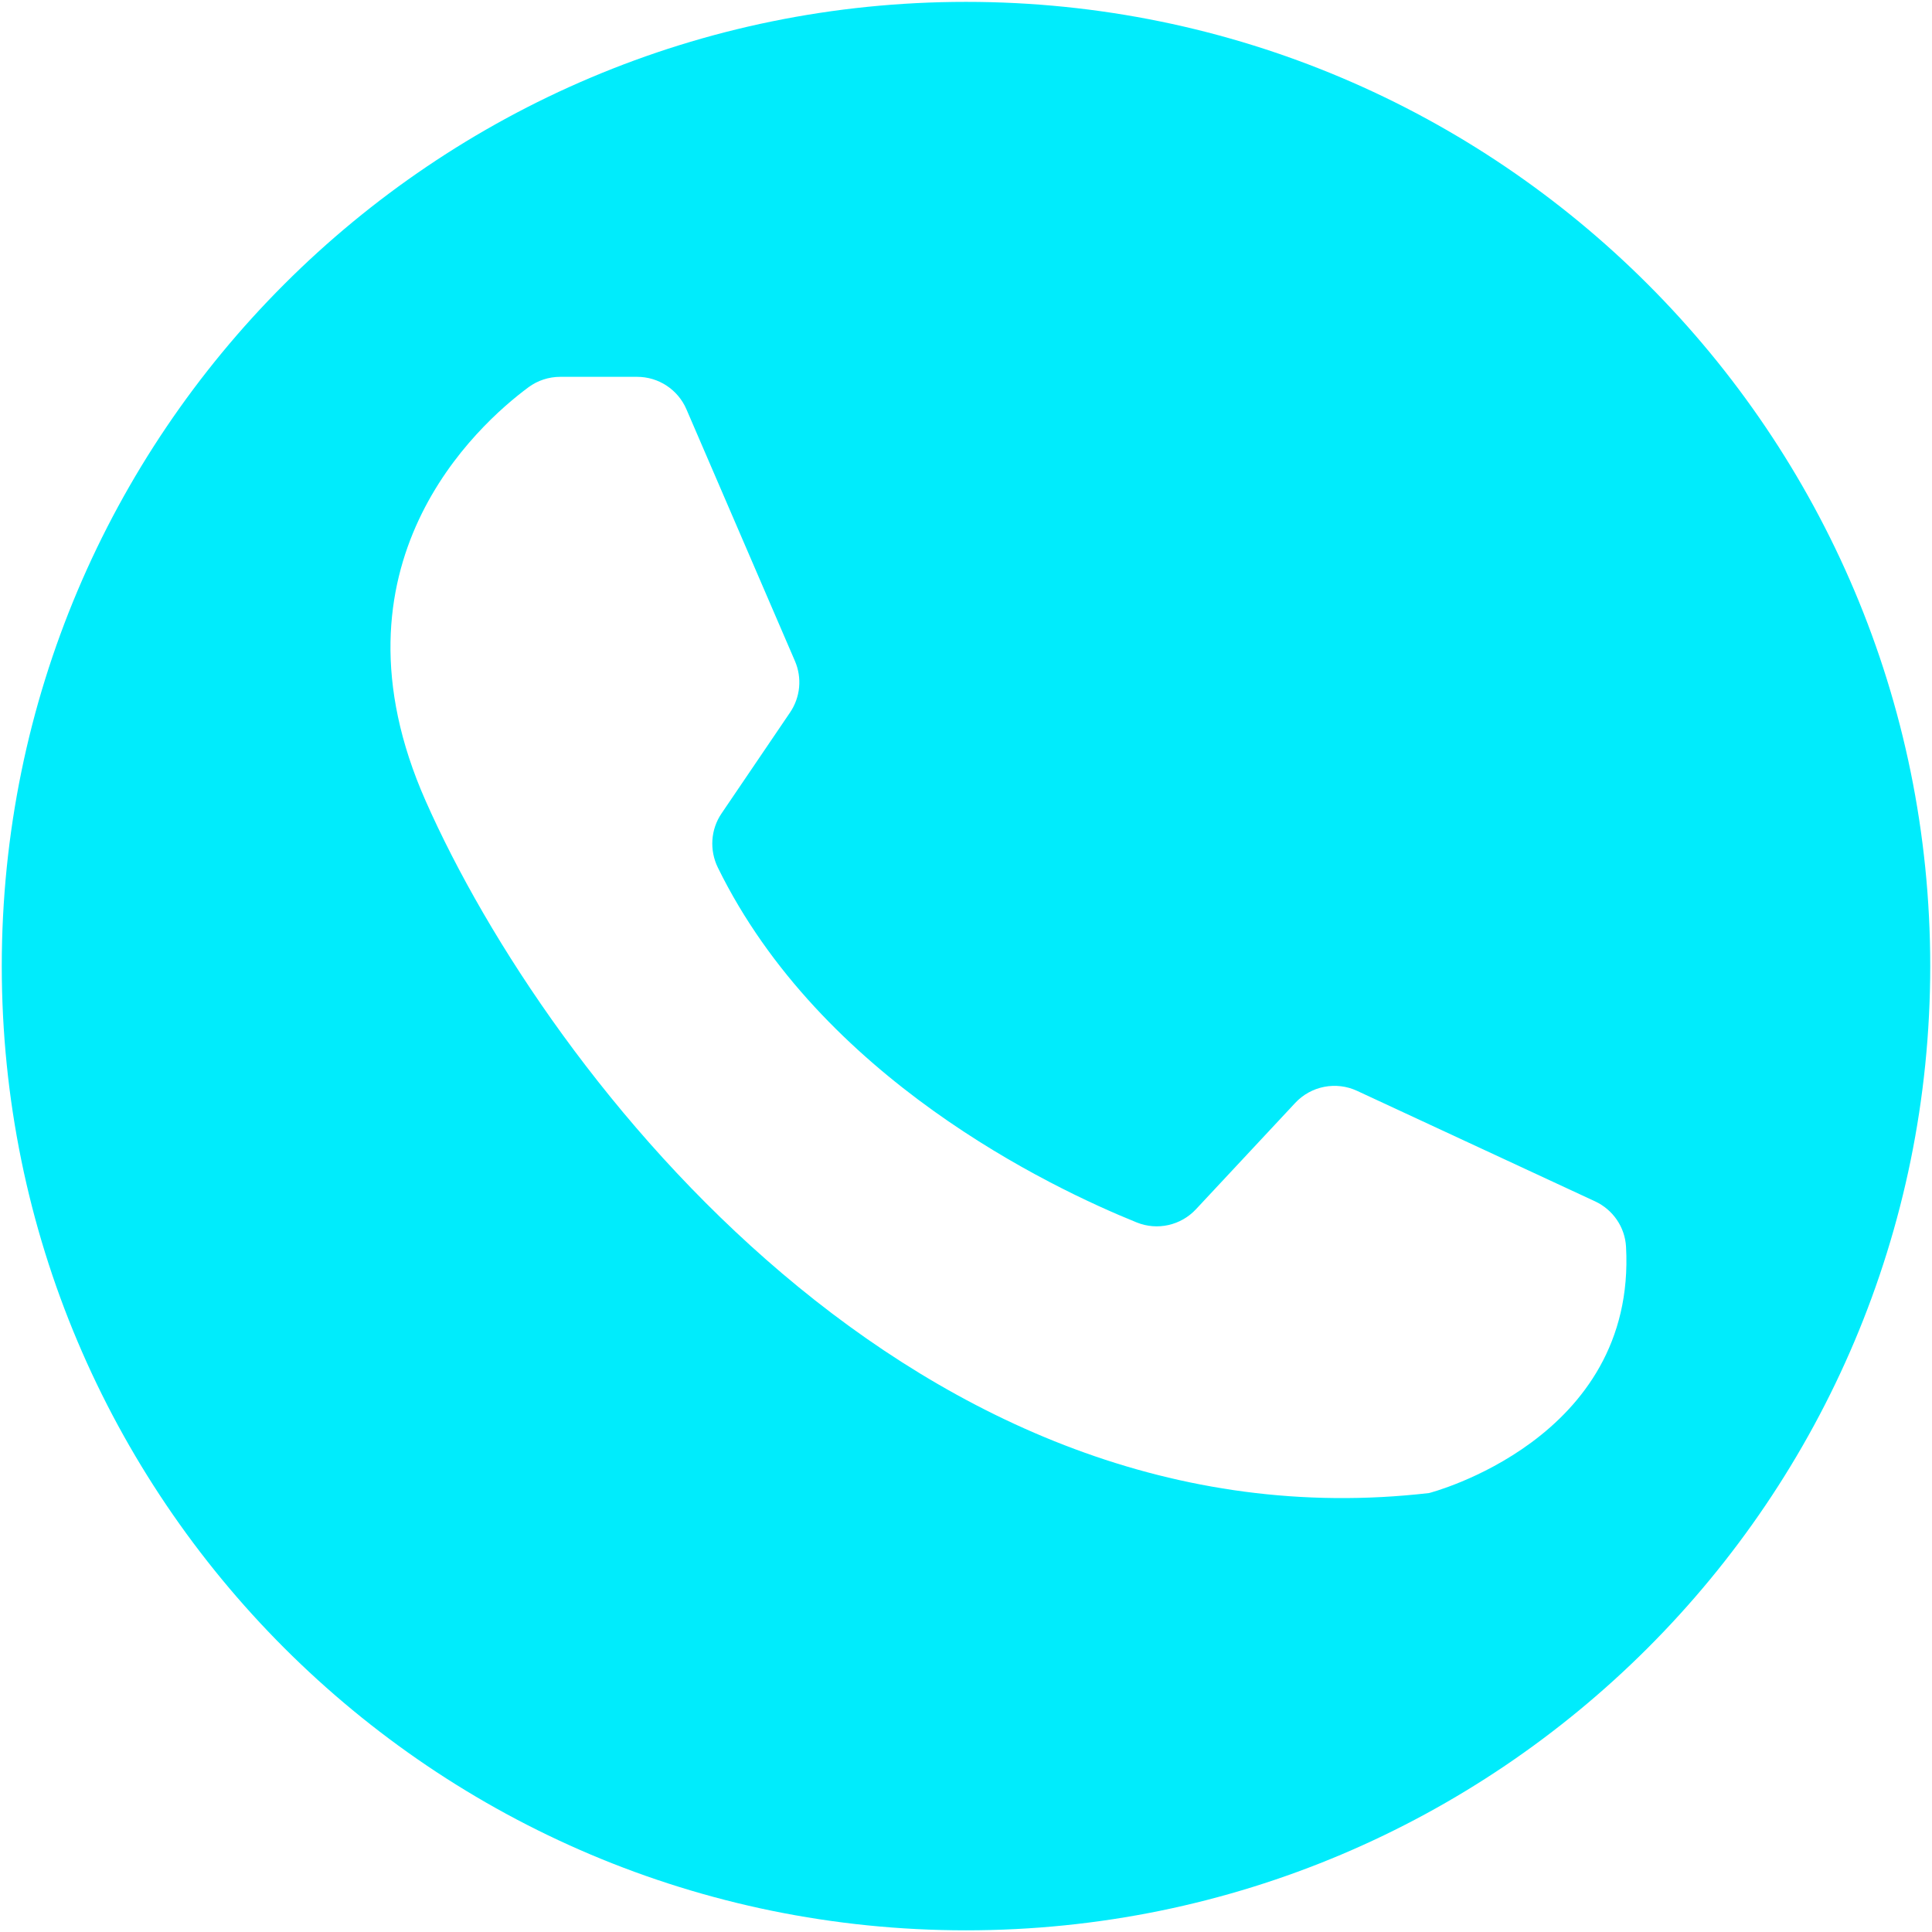 <svg width="898" height="898" viewBox="0 0 898 898" fill="none" xmlns="http://www.w3.org/2000/svg">
<path d="M449 0.868C201.481 0.868 0.823 201.522 0.823 449.045C0.823 696.564 201.481 897.222 449 897.222C696.519 897.222 897.177 696.564 897.177 449.045C897.177 201.523 696.519 0.868 449 0.868ZM664.252 693.969C427.294 721.407 255.186 501.906 197.817 372.204C149.356 262.642 221.923 197.572 245.625 180.005C249.907 176.836 255.088 175.153 260.415 175.153H296.146C301.018 175.153 305.784 176.58 309.854 179.258C313.924 181.937 317.121 185.748 319.048 190.223L369.497 307.263C371.157 311.113 371.819 315.32 371.422 319.494C371.026 323.667 369.584 327.674 367.229 331.143L335.362 378.11C330.299 385.569 329.699 395.16 333.664 403.257C381.578 501.039 487.812 551.809 528.364 568.199C537.914 572.063 548.855 569.603 555.885 562.068L602.026 512.634C605.615 508.79 610.326 506.178 615.487 505.171C620.648 504.164 625.995 504.814 630.765 507.027L741.376 558.382C749.681 562.238 755.28 570.335 755.782 579.473C760.744 669.286 664.252 693.969 664.252 693.969Z" fill="#00ECFC"/>
</svg>
